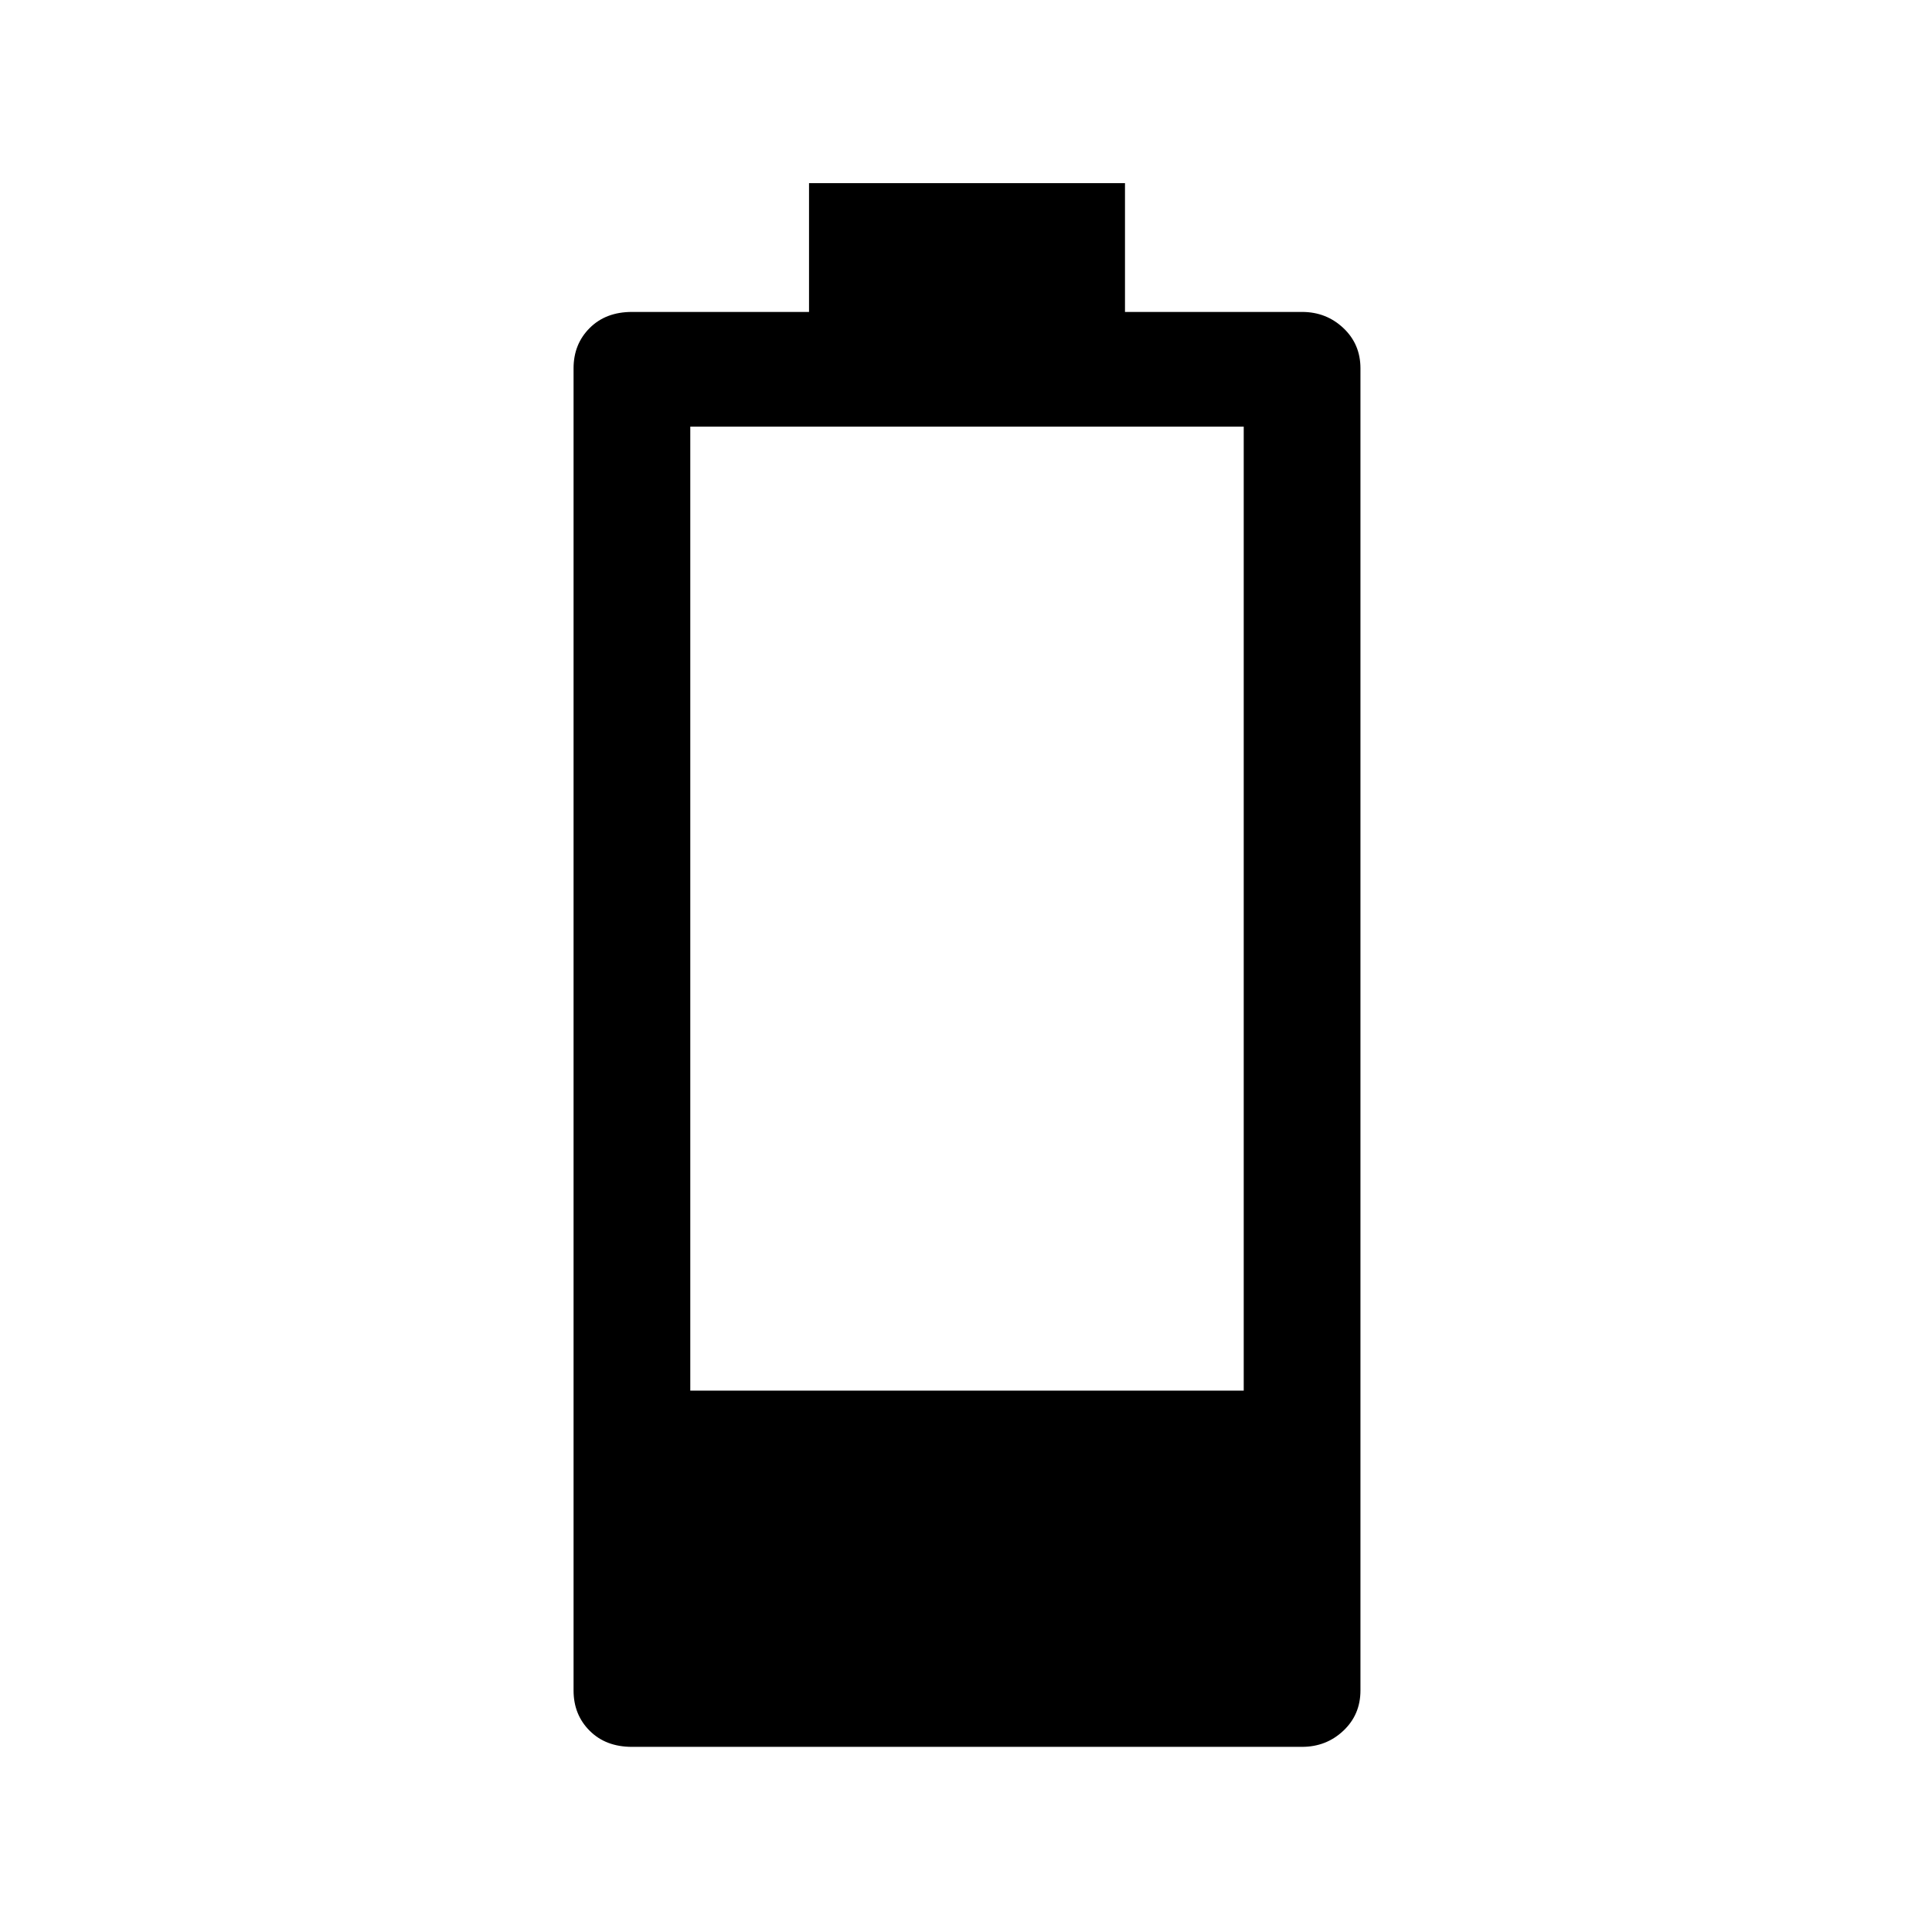 <svg xmlns="http://www.w3.org/2000/svg" height="48" width="48"><path d="M15.7 43.4q-.65 0-1.05-.4t-.4-1V9.15q0-.6.4-1t1.05-.4h4.4v-3.2h7.85v3.2h4.4q.6 0 1.025.4.425.4.425 1V42q0 .6-.425 1t-1.025.4Zm1.45-8.85H30.9V10.6H17.15Z"/></svg>